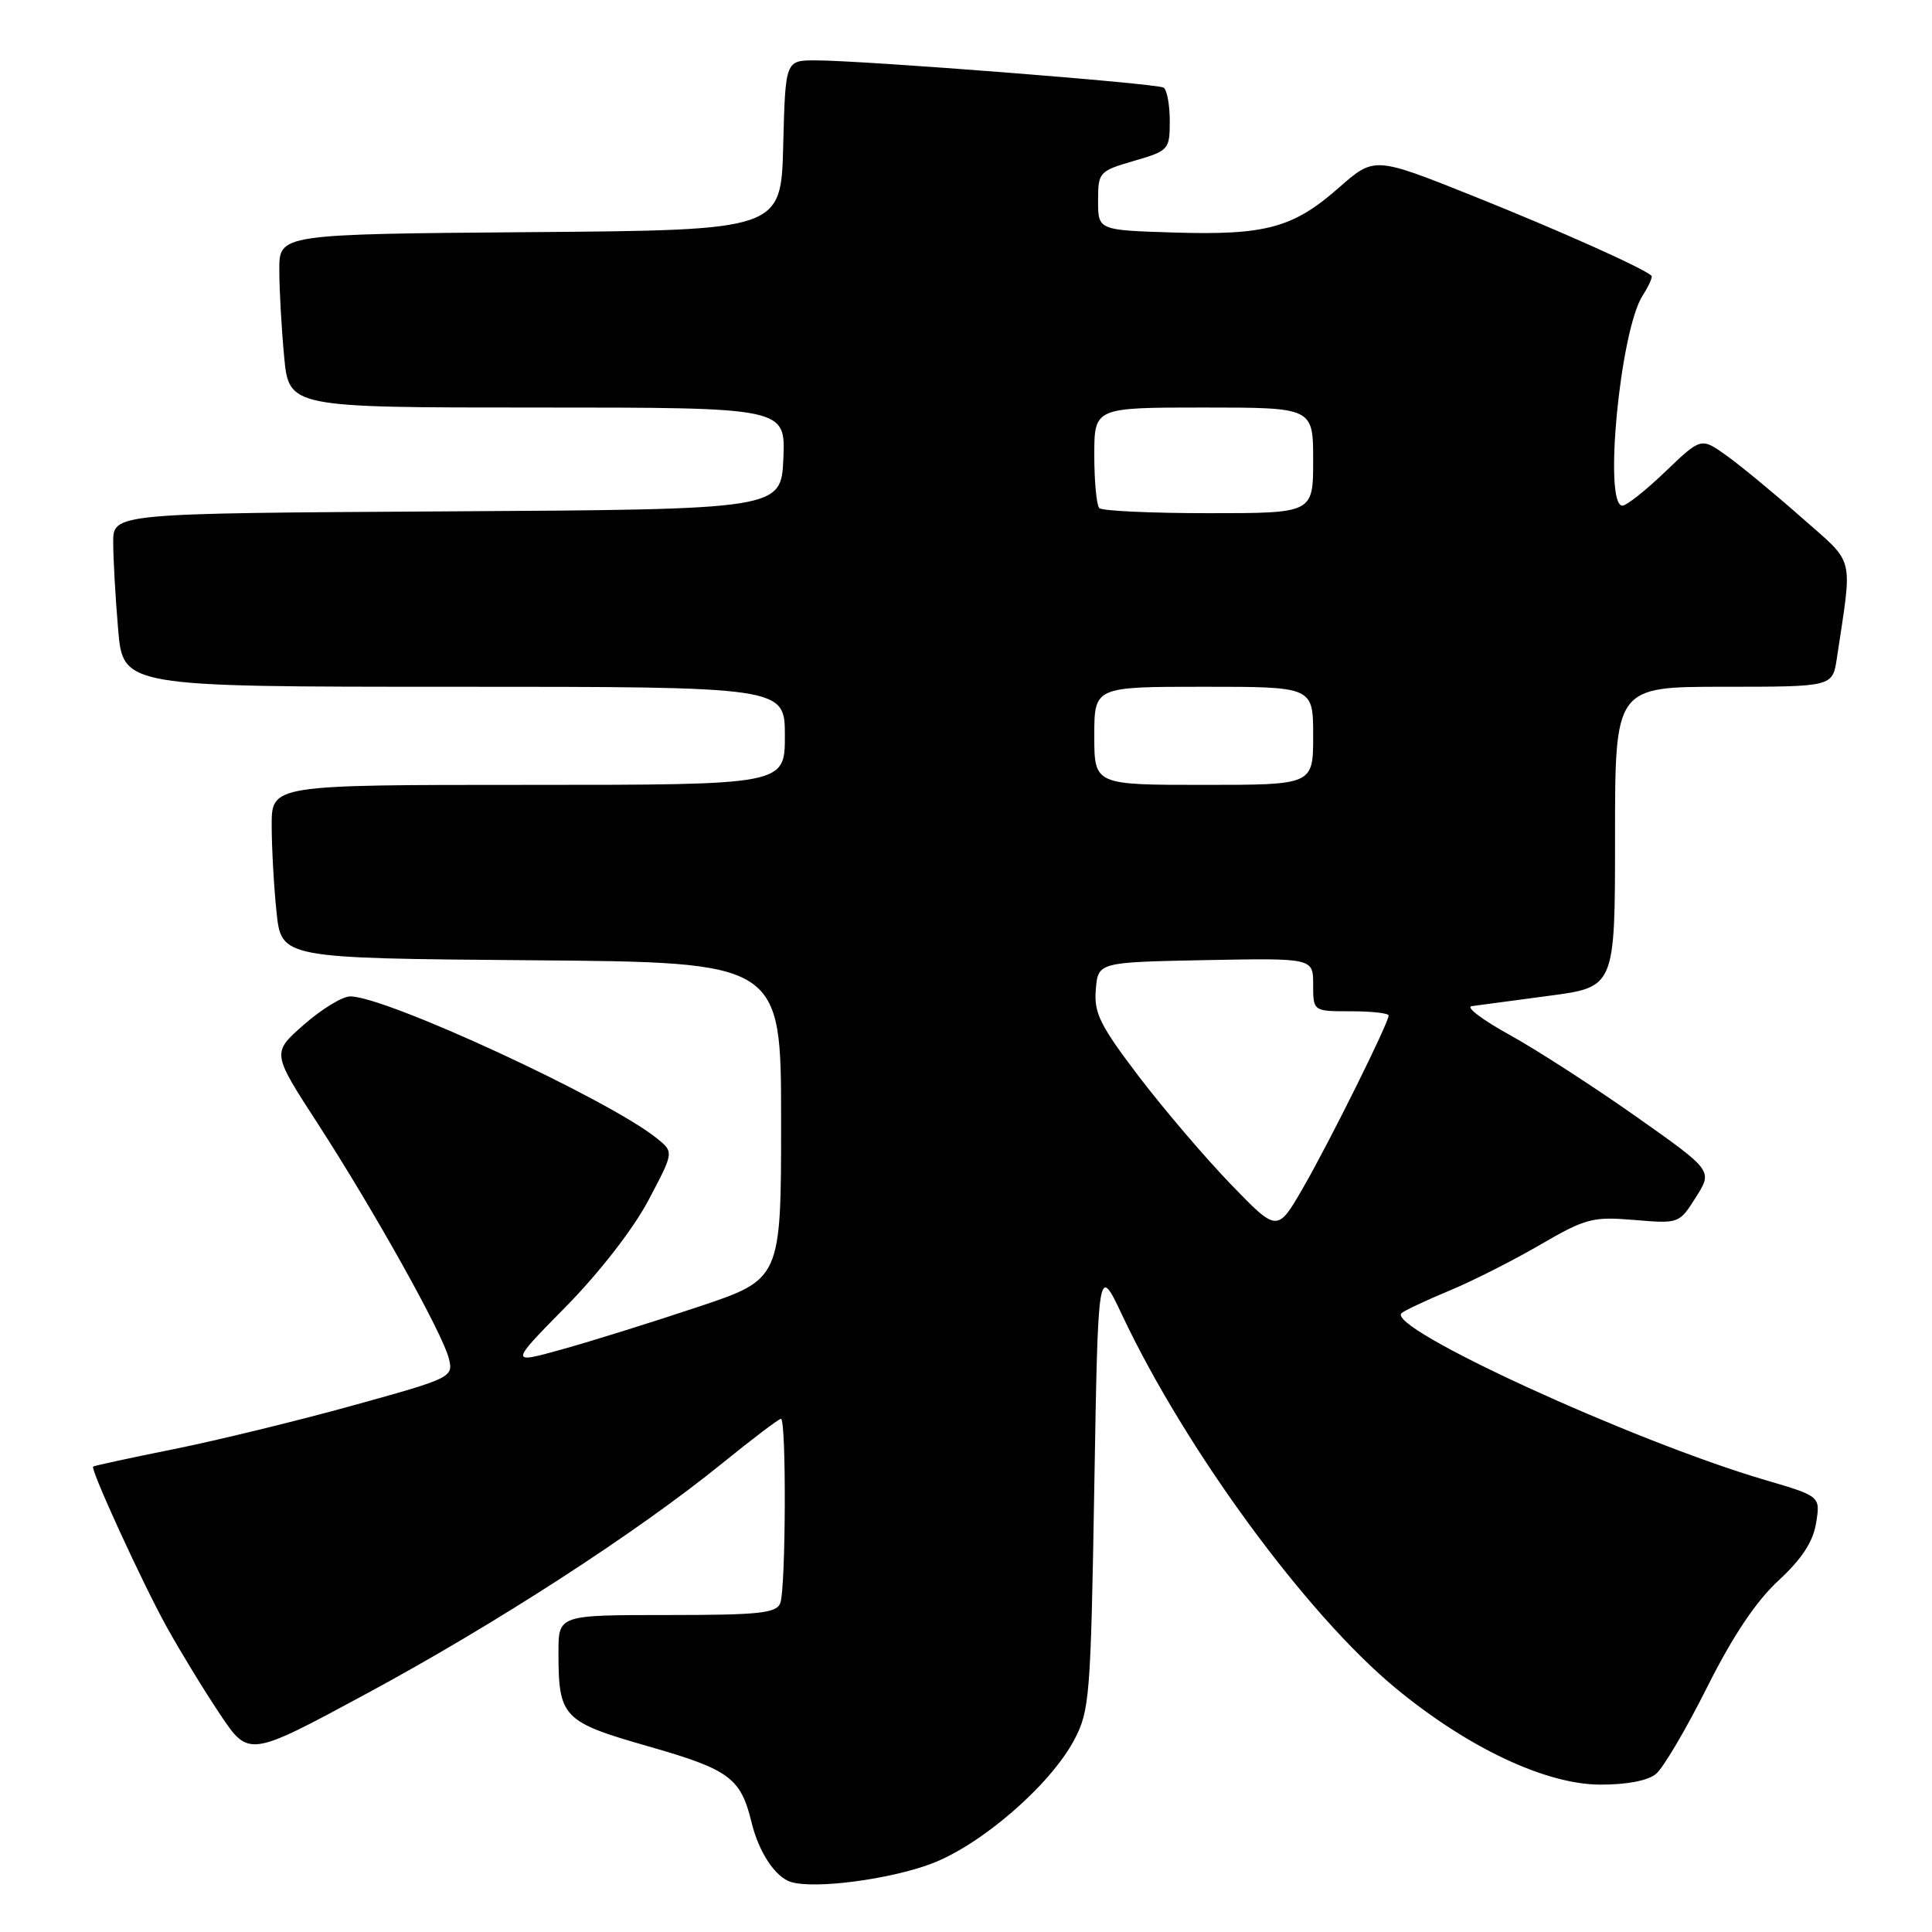 <?xml version="1.0" encoding="UTF-8" standalone="no"?>
<!DOCTYPE svg PUBLIC "-//W3C//DTD SVG 1.1//EN" "http://www.w3.org/Graphics/SVG/1.1/DTD/svg11.dtd" >
<svg xmlns="http://www.w3.org/2000/svg" xmlns:xlink="http://www.w3.org/1999/xlink" version="1.1" viewBox="0 0 256 256">
 <g >
 <path fill="currentColor"
d=" M 123.39 246.96 C 129.97 244.49 139.09 236.61 142.31 230.60 C 144.38 226.72 144.53 224.94 145.00 197.00 C 145.50 167.50 145.50 167.50 148.70 174.28 C 157.11 192.09 173.10 213.91 184.91 223.67 C 194.44 231.55 204.76 236.43 211.98 236.47 C 215.53 236.49 218.35 235.95 219.43 235.05 C 220.39 234.26 223.44 229.08 226.21 223.55 C 229.61 216.77 232.68 212.18 235.66 209.43 C 238.75 206.57 240.24 204.30 240.64 201.81 C 241.22 198.26 241.22 198.26 233.86 196.10 C 216.28 190.93 183.51 175.88 185.72 173.99 C 186.15 173.63 188.97 172.30 192.00 171.04 C 195.03 169.79 200.44 167.05 204.04 164.96 C 210.11 161.43 211.02 161.19 216.54 161.65 C 222.47 162.15 222.51 162.14 224.72 158.63 C 226.95 155.11 226.95 155.11 216.72 147.90 C 211.10 143.94 203.57 139.08 200.00 137.11 C 196.43 135.14 194.18 133.44 195.00 133.32 C 195.82 133.21 200.44 132.59 205.25 131.95 C 214.00 130.79 214.00 130.79 214.00 110.90 C 214.00 91.00 214.00 91.00 228.41 91.00 C 242.82 91.00 242.82 91.00 243.39 87.25 C 245.48 73.26 245.90 74.92 238.64 68.51 C 235.04 65.33 230.59 61.66 228.75 60.35 C 225.40 57.96 225.40 57.96 220.68 62.48 C 218.09 64.97 215.52 67.00 214.98 67.00 C 212.44 67.00 214.67 43.80 217.66 39.16 C 218.48 37.88 219.01 36.69 218.83 36.53 C 217.63 35.47 206.52 30.50 195.30 26.01 C 182.11 20.73 182.11 20.73 177.41 24.87 C 171.35 30.20 167.71 31.19 155.50 30.81 C 145.50 30.50 145.50 30.50 145.50 26.60 C 145.50 22.82 145.63 22.67 150.25 21.32 C 154.87 19.98 155.00 19.83 155.00 16.03 C 155.00 13.88 154.63 11.89 154.18 11.61 C 153.27 11.05 114.36 8.00 108.06 8.00 C 104.07 8.00 104.07 8.00 103.78 19.25 C 103.50 30.50 103.50 30.50 70.25 30.76 C 37.00 31.03 37.00 31.03 37.01 35.76 C 37.01 38.37 37.30 43.54 37.65 47.25 C 38.29 54.00 38.29 54.00 71.19 54.00 C 104.09 54.00 104.09 54.00 103.80 60.75 C 103.50 67.50 103.50 67.50 59.25 67.76 C 15.00 68.02 15.00 68.02 15.00 71.86 C 15.00 73.97 15.29 79.14 15.65 83.35 C 16.29 91.00 16.29 91.00 60.15 91.00 C 104.00 91.00 104.00 91.00 104.00 97.50 C 104.00 104.00 104.00 104.00 70.00 104.00 C 36.00 104.00 36.00 104.00 36.00 109.35 C 36.00 112.30 36.29 117.47 36.64 120.84 C 37.28 126.97 37.28 126.97 70.39 127.24 C 103.50 127.50 103.50 127.50 103.50 148.50 C 103.50 169.50 103.50 169.50 92.50 173.17 C 86.45 175.19 78.35 177.72 74.50 178.79 C 67.50 180.74 67.50 180.74 75.00 173.12 C 79.40 168.65 83.91 162.84 85.90 159.08 C 89.30 152.66 89.30 152.66 87.07 150.86 C 80.68 145.68 51.01 131.96 46.38 132.03 C 45.34 132.05 42.59 133.73 40.26 135.78 C 36.02 139.50 36.02 139.50 42.05 148.80 C 49.61 160.48 58.67 176.71 59.48 180.02 C 60.09 182.49 59.85 182.61 46.80 186.22 C 39.49 188.25 28.78 190.86 23.02 192.02 C 17.25 193.18 12.45 194.22 12.34 194.33 C 11.96 194.71 18.94 209.92 22.14 215.67 C 23.92 218.88 27.08 224.05 29.17 227.17 C 32.97 232.84 32.97 232.84 48.60 224.40 C 65.72 215.16 84.48 203.01 95.73 193.87 C 99.71 190.64 103.20 188.00 103.48 188.00 C 104.21 188.00 104.13 210.50 103.39 212.42 C 102.88 213.76 100.60 214.00 88.39 214.00 C 74.00 214.00 74.00 214.00 74.00 218.93 C 74.00 227.58 74.54 228.15 85.98 231.42 C 96.67 234.48 98.16 235.59 99.59 241.50 C 100.55 245.45 102.75 248.76 104.83 249.38 C 107.99 250.33 117.79 249.05 123.39 246.96 Z  M 163.07 156.90 C 159.67 153.38 154.19 146.95 150.89 142.62 C 145.75 135.86 144.94 134.22 145.20 131.12 C 145.50 127.50 145.50 127.50 159.75 127.22 C 174.00 126.95 174.00 126.95 174.00 130.47 C 174.00 134.00 174.00 134.00 179.00 134.00 C 181.75 134.00 184.00 134.25 184.00 134.56 C 184.00 135.55 176.17 151.31 172.66 157.40 C 169.25 163.30 169.25 163.30 163.07 156.90 Z  M 145.00 97.50 C 145.00 91.00 145.00 91.00 159.50 91.00 C 174.00 91.00 174.00 91.00 174.00 97.50 C 174.00 104.00 174.00 104.00 159.50 104.00 C 145.00 104.00 145.00 104.00 145.00 97.50 Z  M 145.67 67.33 C 145.30 66.97 145.00 63.82 145.00 60.33 C 145.00 54.00 145.00 54.00 159.50 54.00 C 174.00 54.00 174.00 54.00 174.00 61.00 C 174.00 68.00 174.00 68.00 160.17 68.00 C 152.56 68.00 146.03 67.70 145.67 67.33 Z "/>
</g>
</svg>